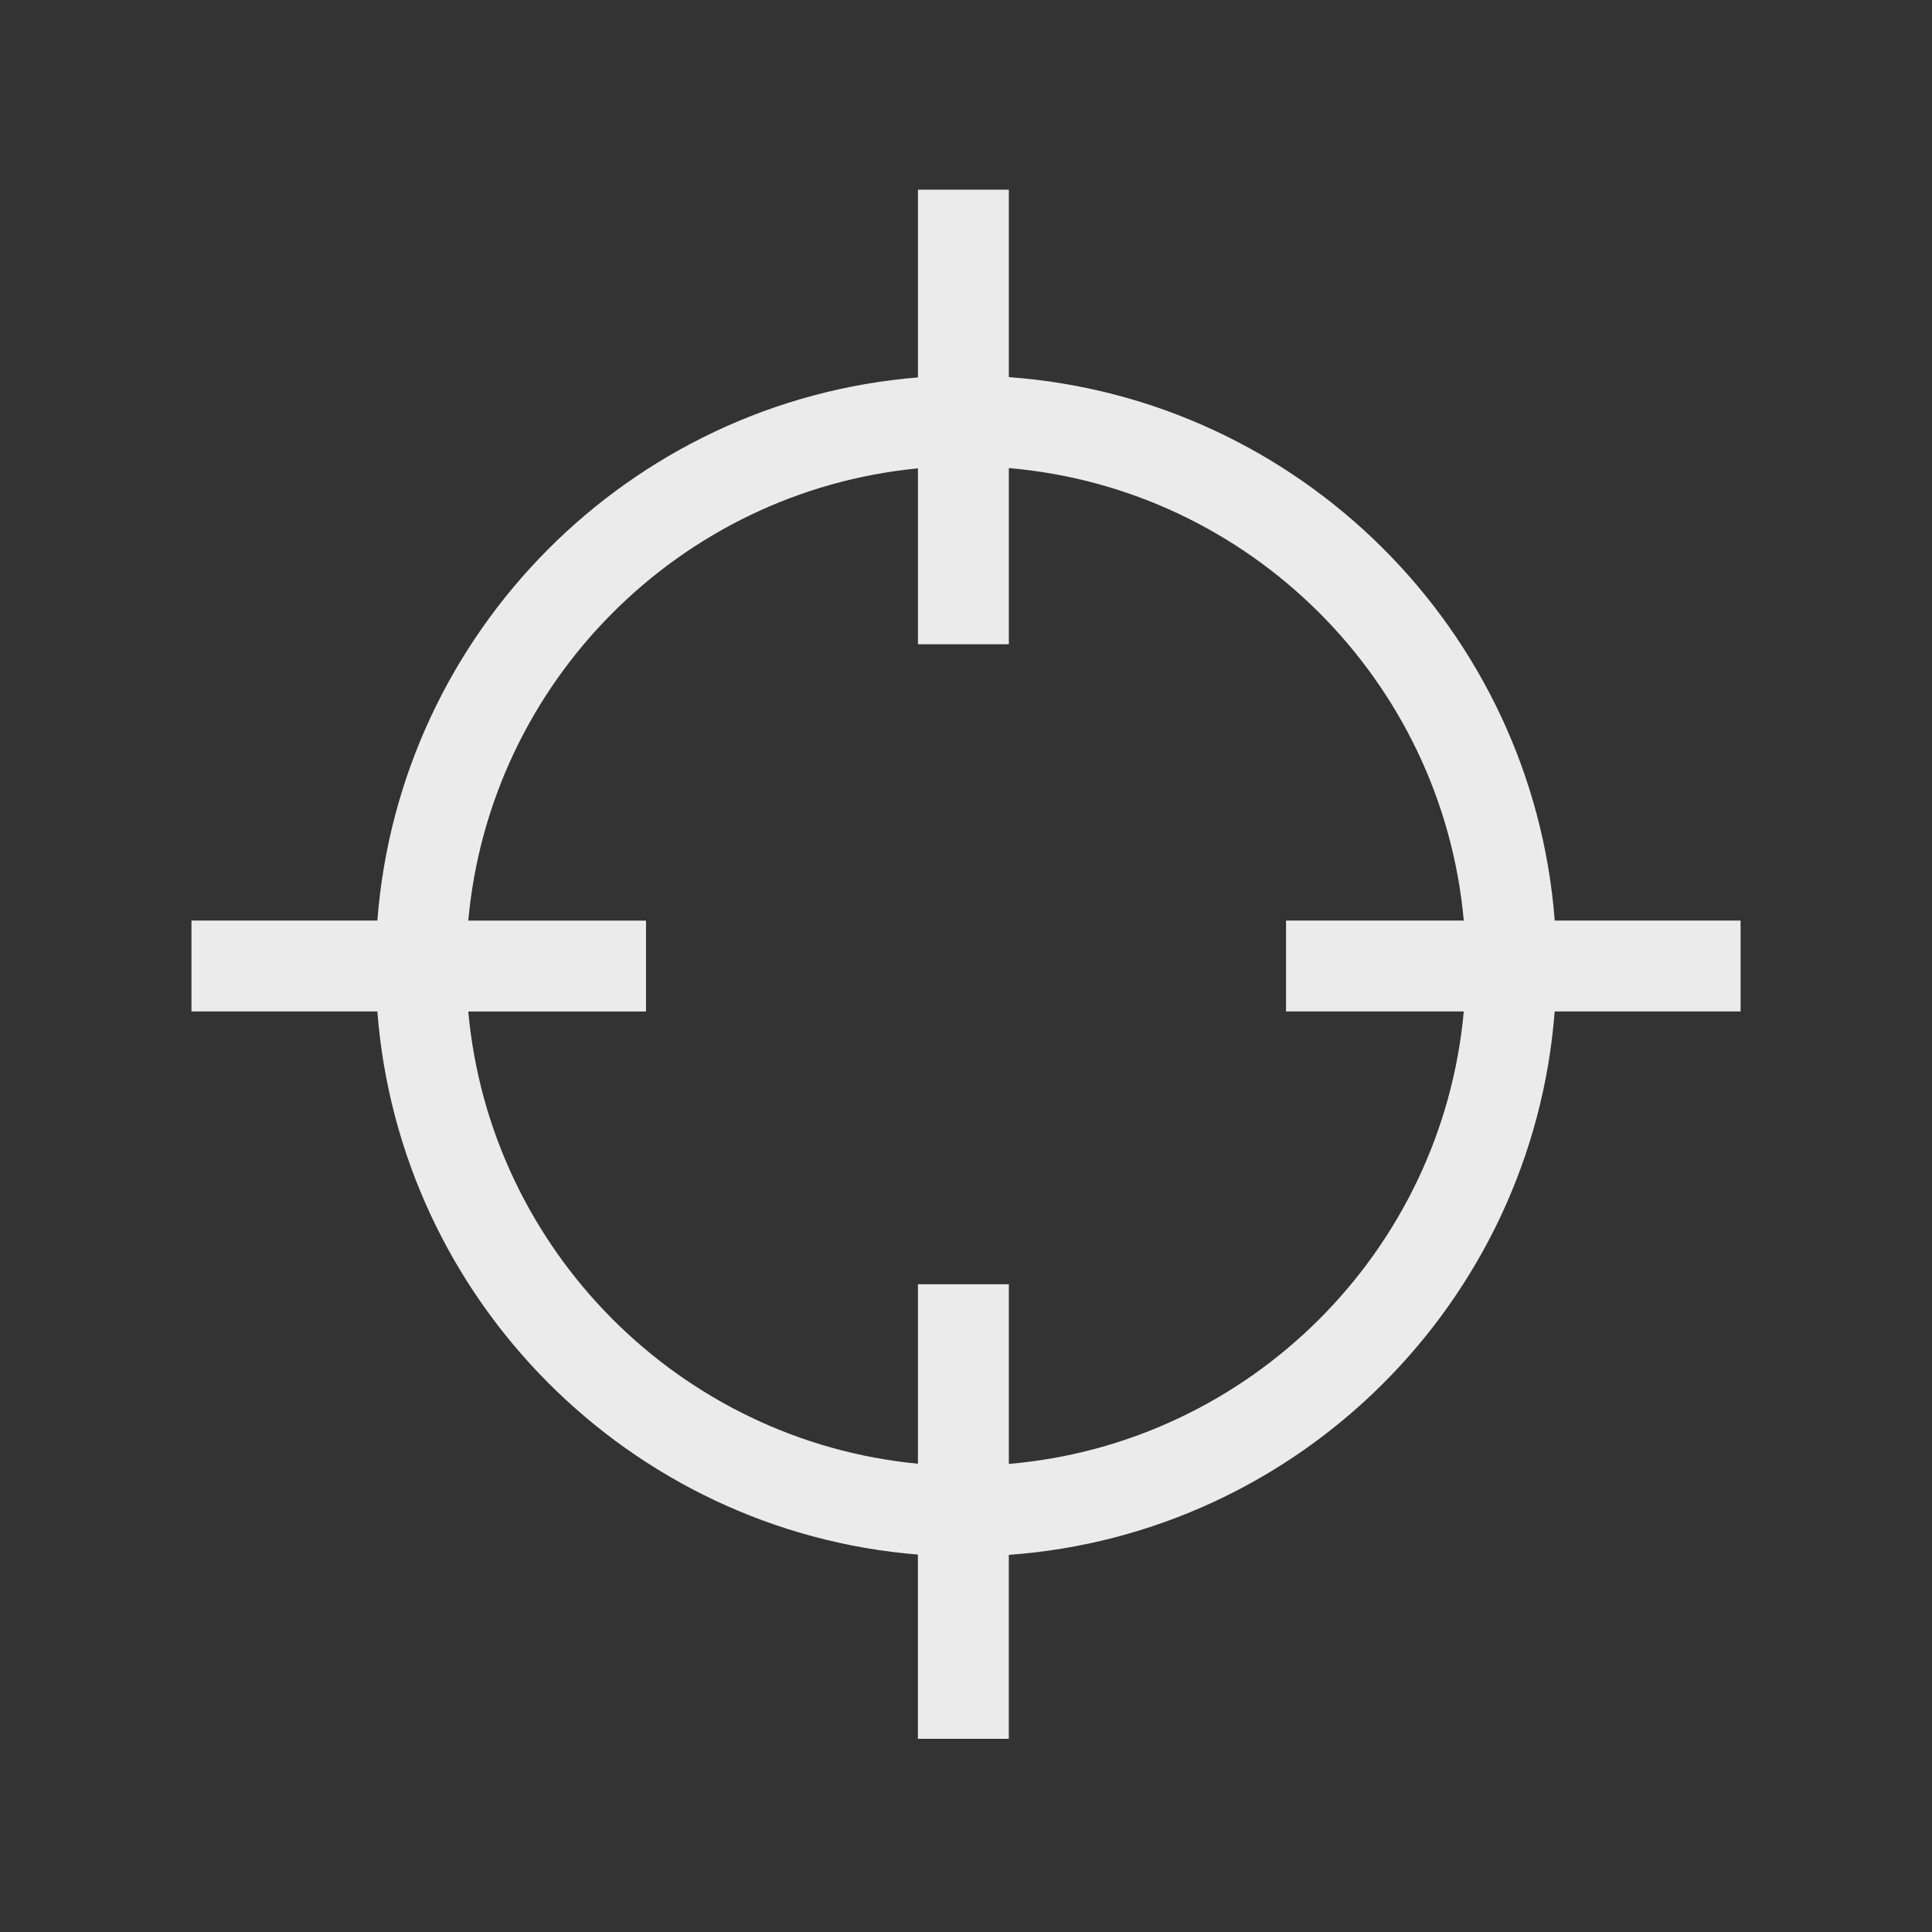 <!-- Generated by IcoMoon.io -->
<svg version="1.1" xmlns="http://www.w3.org/2000/svg" width="40" height="40" viewBox="0 0 40 40">
<rect x="0" y="0" width="40" height="40" fill="#333333" stroke="none"/>
<title>th-target</title>
<path fill="#ebebeb" d="M36.038 19.059h-3.849c-0.461-6.012-5.282-10.814-11.302-11.251v-3.881h-1.882v3.887c-5.971 0.486-10.733 5.269-11.192 11.245h-3.849v1.882h3.849c0.459 5.976 5.222 10.76 11.191 11.245v3.814h1.882v-3.808c6.020-0.435 10.84-5.237 11.302-11.251h3.849v-1.882zM20.887 30.31v-3.721h-1.882v3.716c-4.934-0.474-8.862-4.424-9.31-9.363h3.68v-1.882h-3.68c0.448-4.939 4.376-8.888 9.31-9.363v3.642h1.882v-3.648c4.983 0.427 8.968 4.392 9.419 9.368h-3.68v1.882h3.68c-0.452 4.977-4.437 8.941-9.419 9.368z"></path>
</svg>
